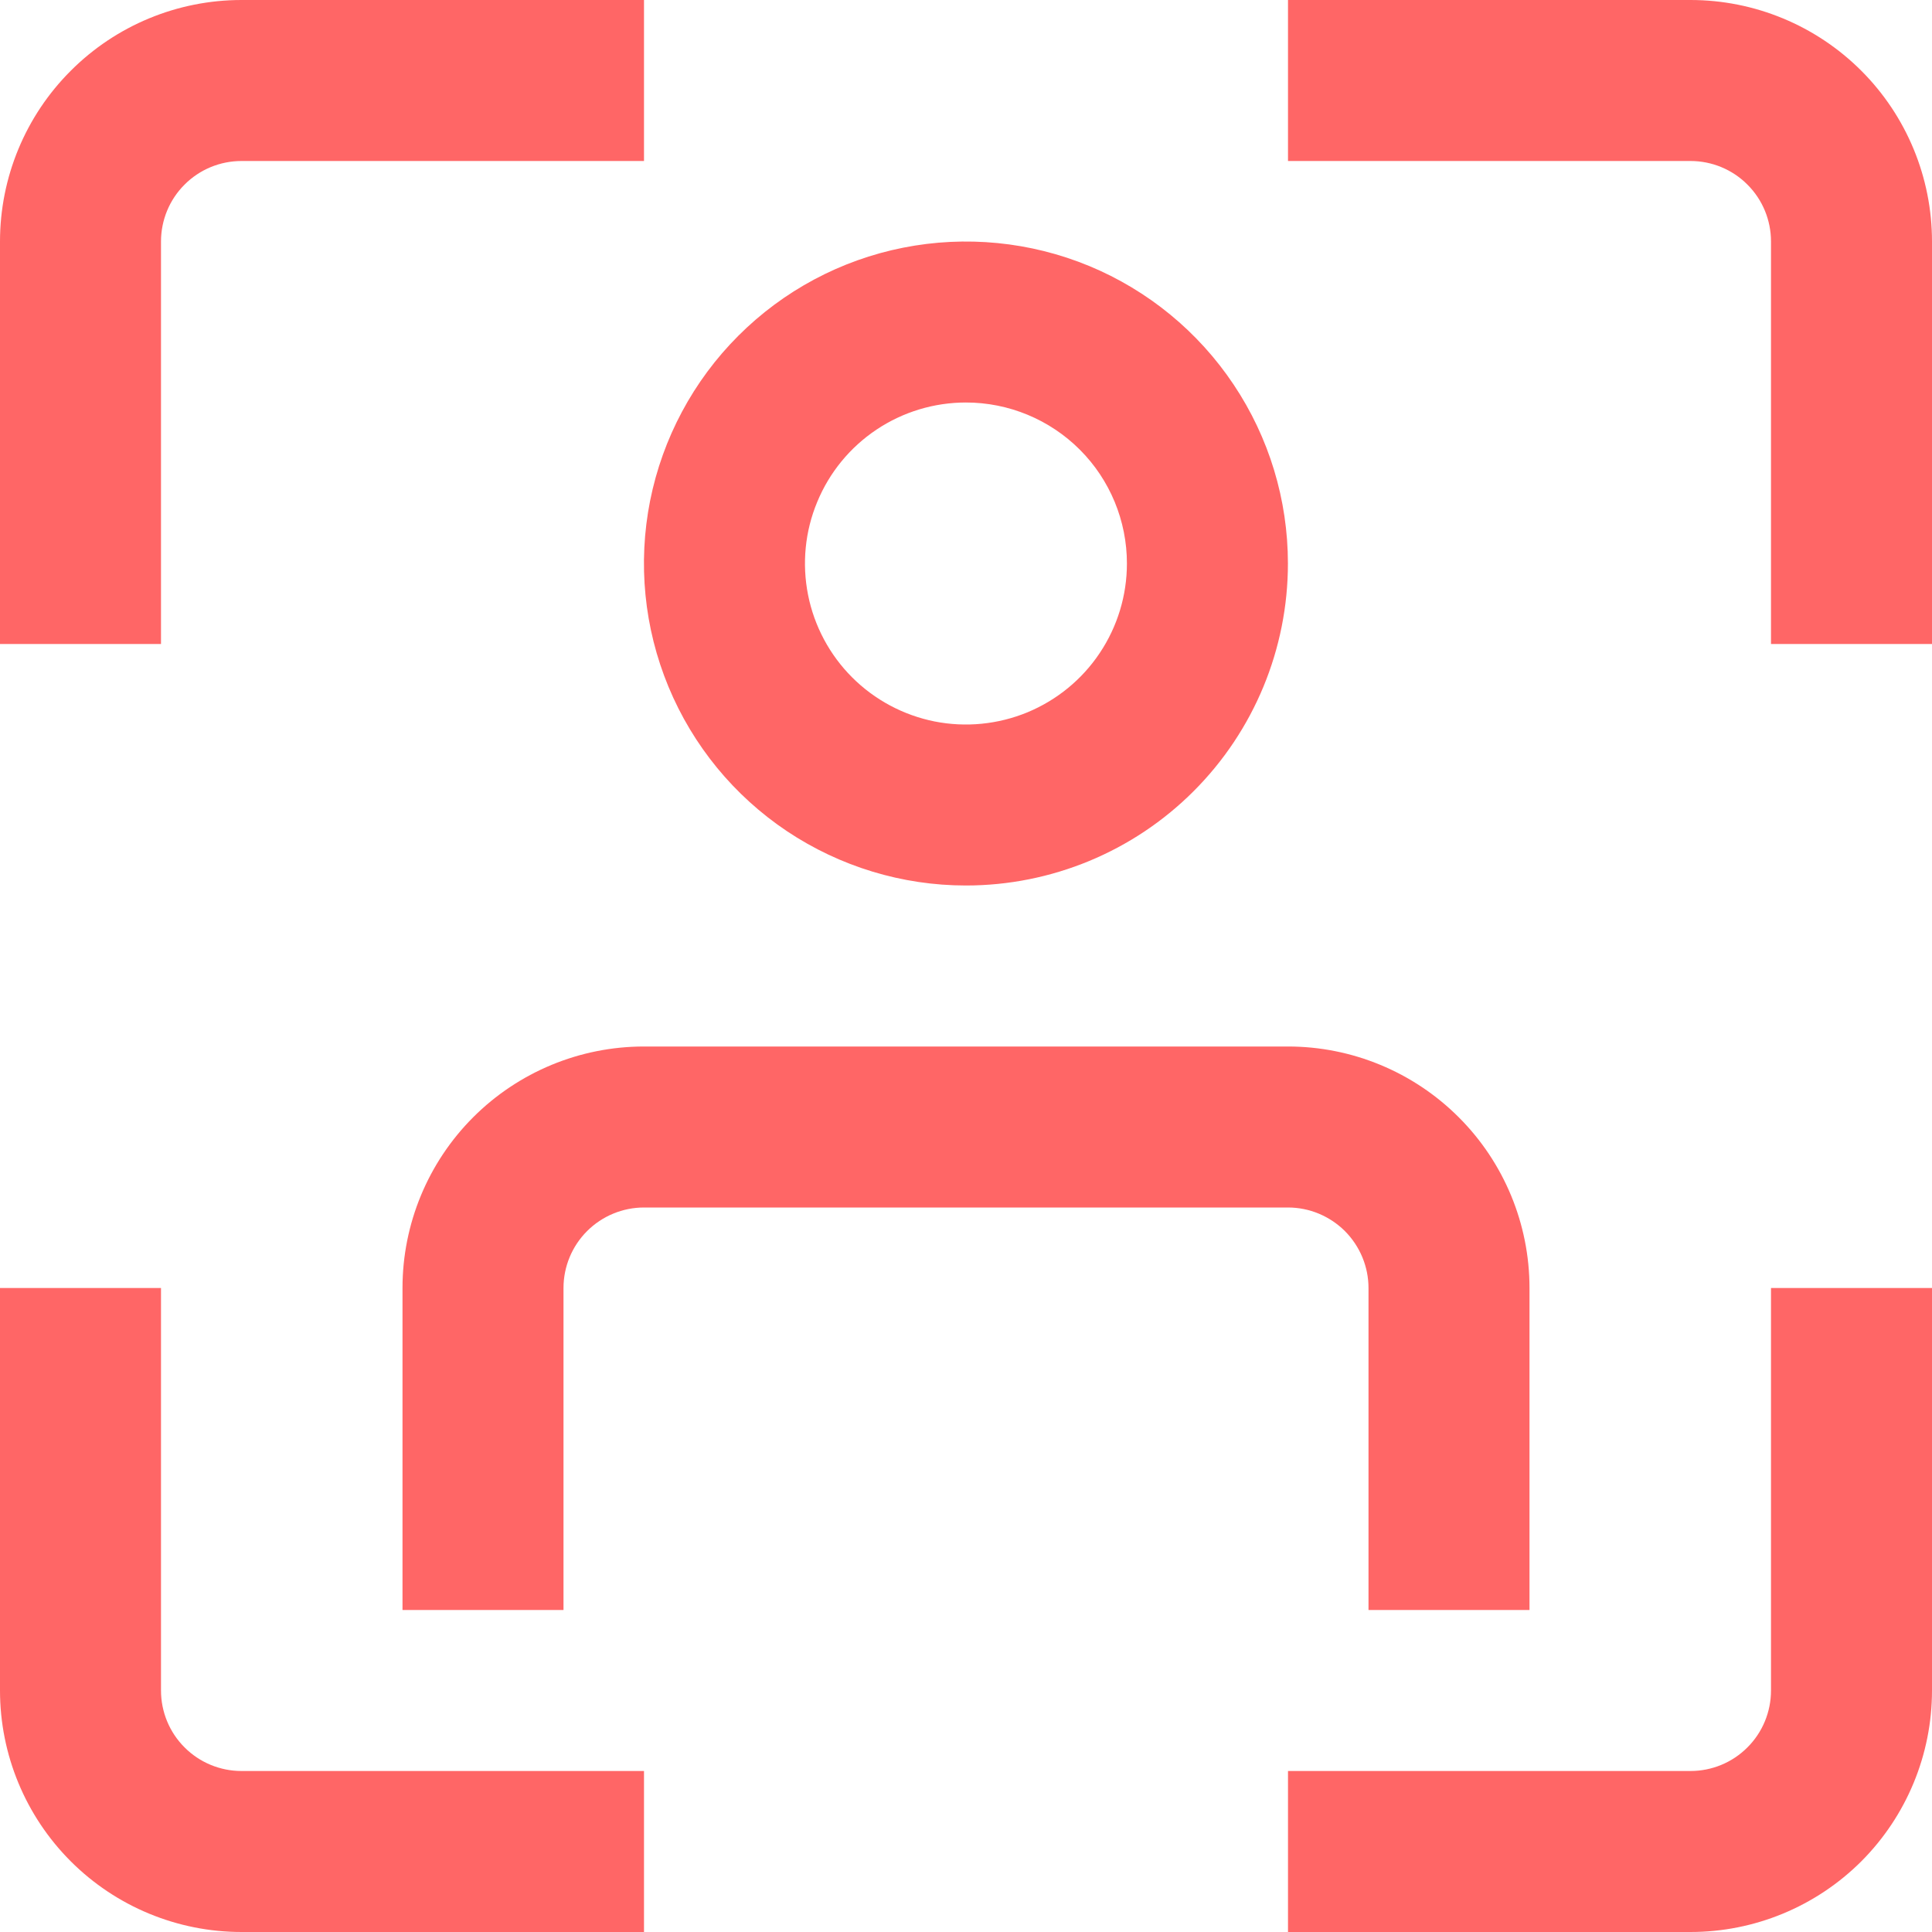 <svg width="24" height="24" viewBox="0 0 24 24" fill="none" xmlns="http://www.w3.org/2000/svg">
<g clip-path="url(#clip0_214_186)">
<path d="M21 24H16V22H21C21.265 22 21.52 21.895 21.707 21.707C21.895 21.52 22 21.265 22 21V16H24V21C24 21.796 23.684 22.559 23.122 23.122C22.559 23.684 21.796 24 21 24Z" fill="#FF6666"/>
<path d="M2 8H0V3C0 2.204 0.316 1.441 0.879 0.879C1.441 0.316 2.204 0 3 0L8 0V2H3C2.735 2 2.48 2.105 2.293 2.293C2.105 2.48 2 2.735 2 3V8Z" fill="#FF6666"/>
<path d="M8 24H3C2.204 24 1.441 23.684 0.879 23.122C0.316 22.559 0 21.796 0 21L0 16H2V21C2 21.265 2.105 21.52 2.293 21.707C2.48 21.895 2.735 22 3 22H8V24Z" fill="#FF6666"/>
<path d="M24 8H22V3C22 2.735 21.895 2.48 21.707 2.293C21.52 2.105 21.265 2 21 2H16V0H21C21.796 0 22.559 0.316 23.122 0.879C23.684 1.441 24 2.204 24 3V8Z" fill="#FF6666"/>
<path d="M11.999 11C11.208 11 10.435 10.765 9.777 10.326C9.119 9.886 8.607 9.262 8.304 8.531C8.001 7.8 7.922 6.996 8.076 6.22C8.231 5.444 8.612 4.731 9.171 4.172C9.73 3.612 10.443 3.231 11.219 3.077C11.995 2.923 12.799 3.002 13.53 3.304C14.261 3.607 14.886 4.12 15.325 4.778C15.765 5.436 15.999 6.209 15.999 7C15.999 8.061 15.578 9.078 14.828 9.828C14.078 10.579 13.06 11 11.999 11ZM11.999 5C11.604 5 11.217 5.117 10.888 5.337C10.559 5.557 10.303 5.869 10.152 6.235C10 6.6 9.961 7.002 10.038 7.39C10.115 7.778 10.306 8.135 10.585 8.414C10.865 8.694 11.221 8.884 11.609 8.962C11.997 9.039 12.399 8.999 12.765 8.848C13.13 8.696 13.443 8.44 13.662 8.111C13.882 7.782 13.999 7.396 13.999 7C13.999 6.47 13.789 5.961 13.414 5.586C13.039 5.211 12.53 5 11.999 5Z" fill="#FF6666"/>
<path d="M19 20H17V16C17 15.735 16.894 15.481 16.707 15.293C16.519 15.106 16.265 15 16 15H8C7.735 15 7.48 15.106 7.293 15.293C7.105 15.481 7 15.735 7 16V20H5V16C5 15.205 5.316 14.441 5.878 13.879C6.441 13.316 7.204 13 8 13H16C16.795 13 17.558 13.316 18.121 13.879C18.684 14.441 19 15.205 19 16V20Z" fill="#FF6666"/>
</g>
<defs>
<clipPath id="clip0_214_186">
<rect width="24" height="24" fill="white"/>
</clipPath>
</defs>
</svg>
